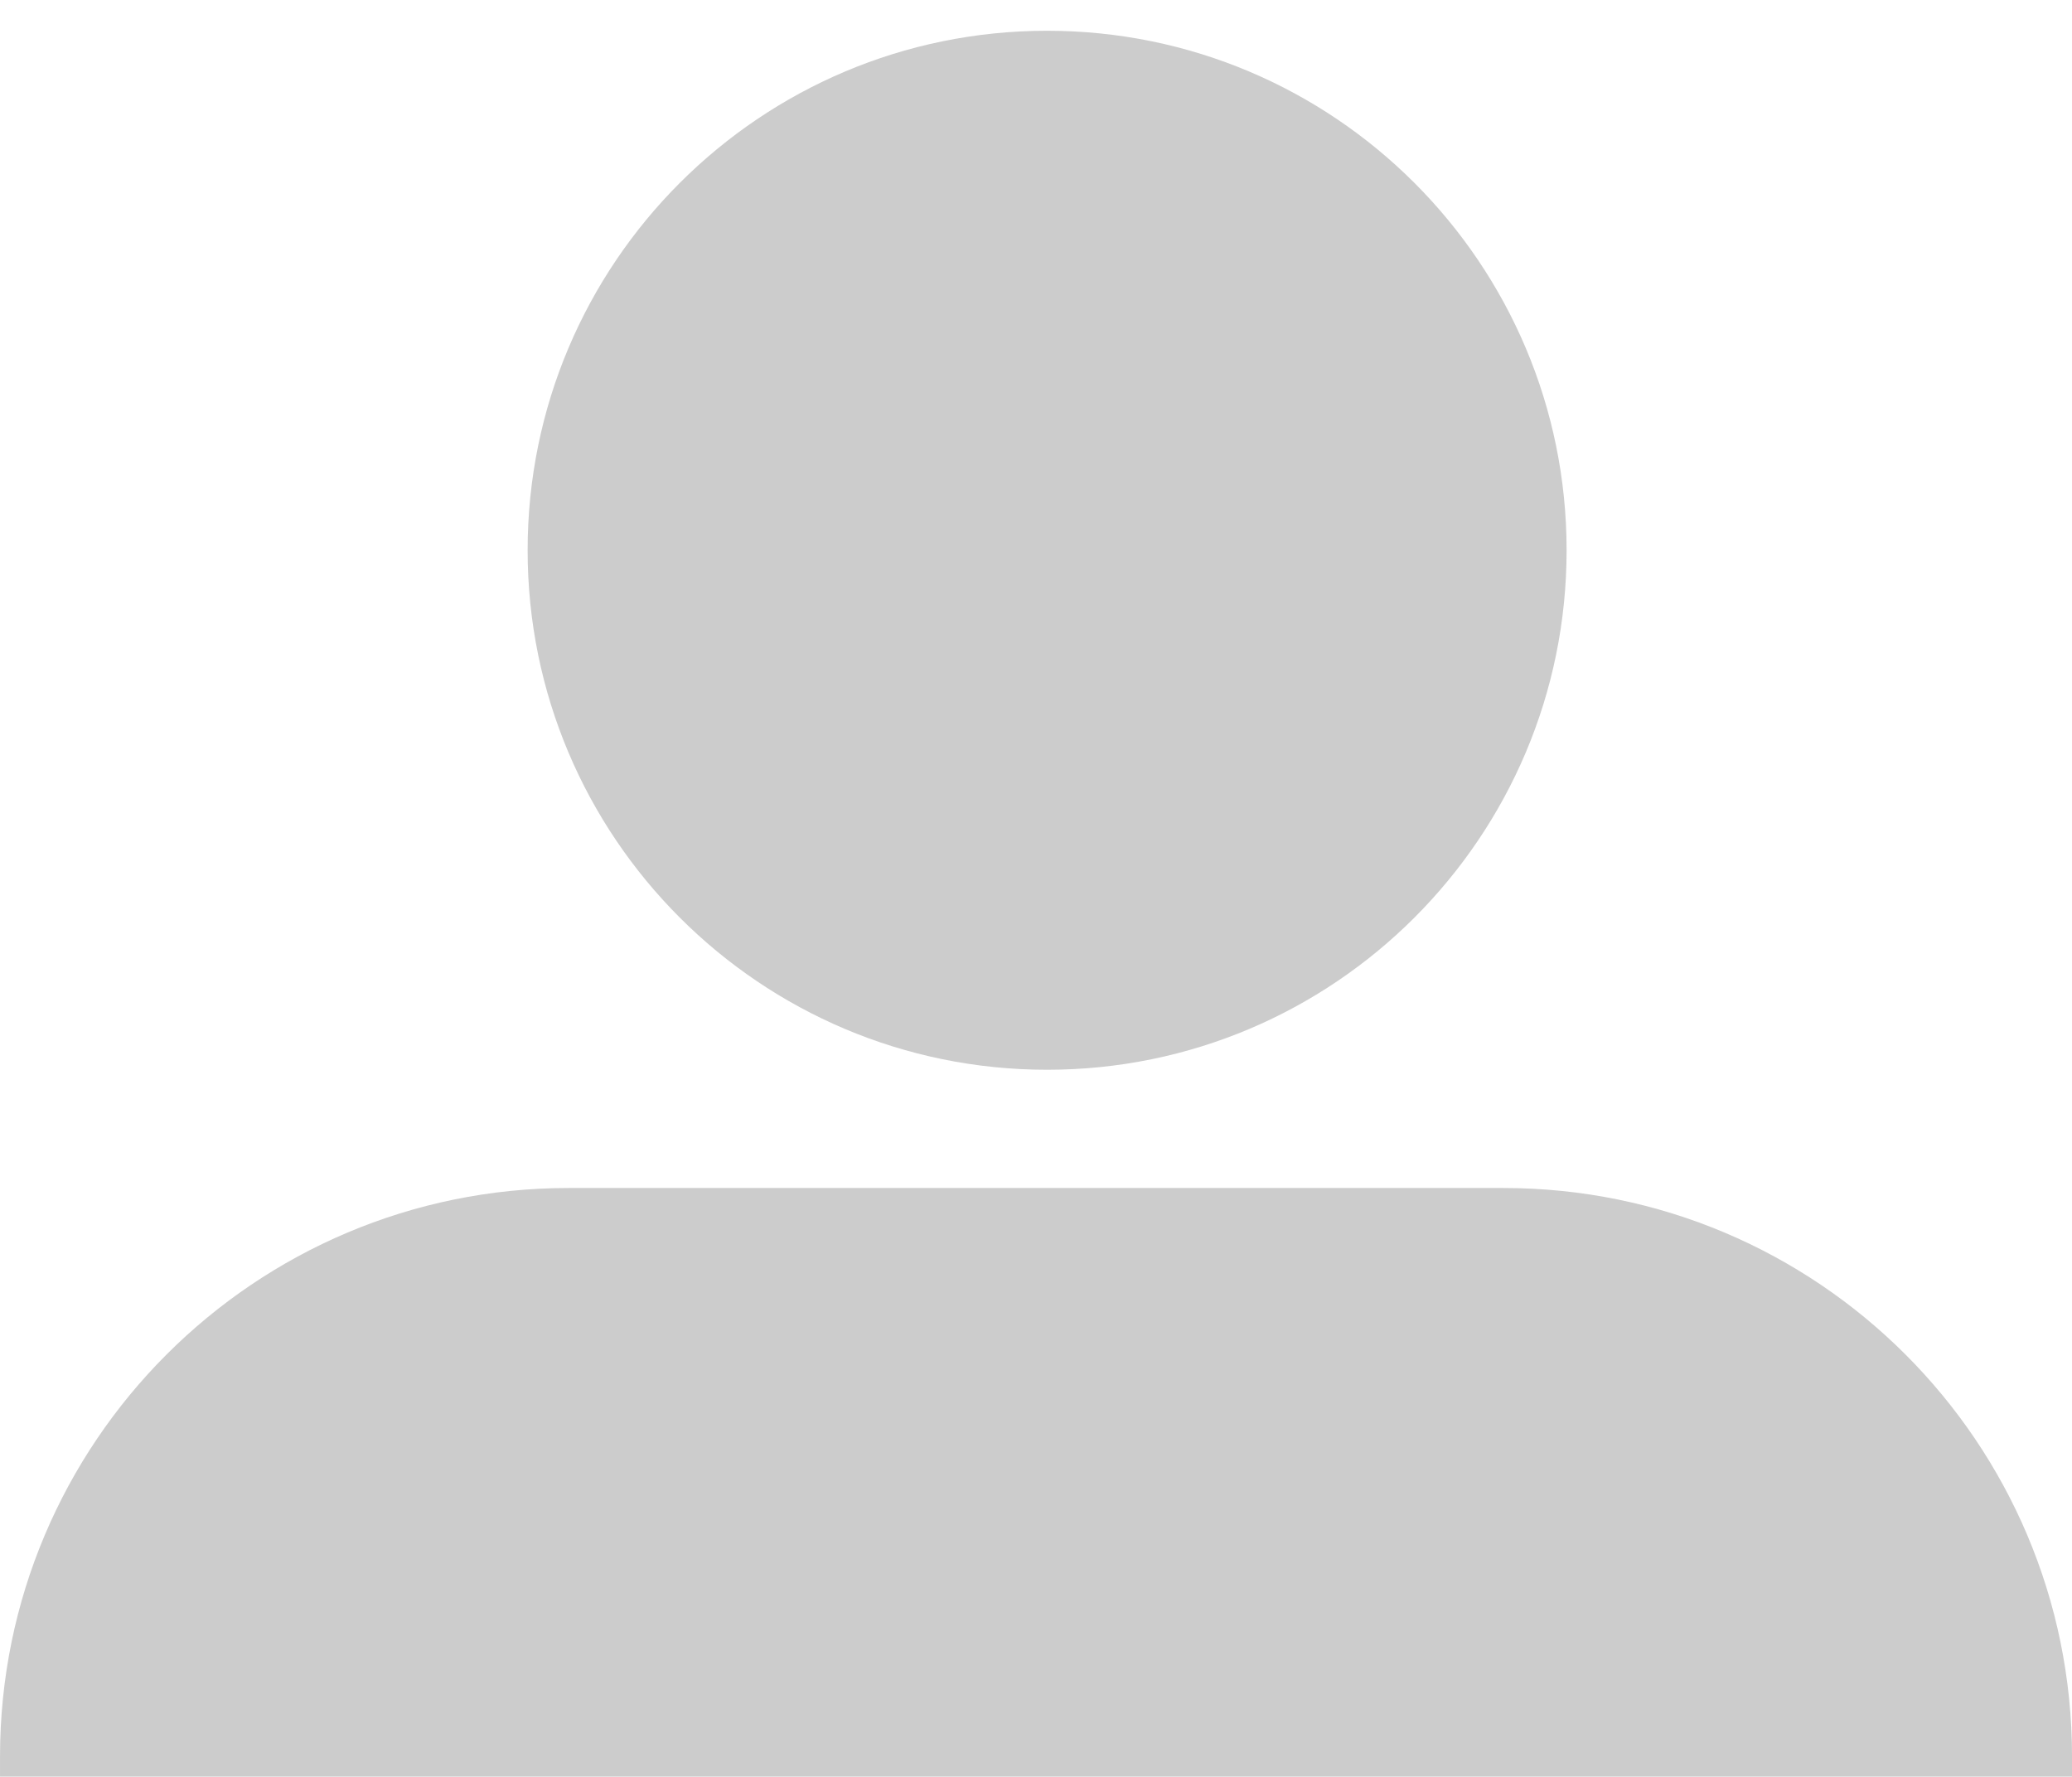 <?xml version="1.0" encoding="UTF-8" standalone="no"?>
<!-- Generator: Adobe Illustrator 15.0.0, SVG Export Plug-In . SVG Version: 6.00 Build 0)  -->

<svg
   xmlns:dc="http://purl.org/dc/elements/1.1/"
   xmlns:cc="http://creativecommons.org/ns#"
   xmlns:rdf="http://www.w3.org/1999/02/22-rdf-syntax-ns#"
   xmlns:svg="http://www.w3.org/2000/svg"
   xmlns="http://www.w3.org/2000/svg"
   xmlns:sodipodi="http://sodipodi.sourceforge.net/DTD/sodipodi-0.dtd"
   xmlns:inkscape="http://www.inkscape.org/namespaces/inkscape"
   version="1.1"
   id="Layer_1"
   x="0px"
   y="0px"
   width="102.4"
   height="87.808"
   viewBox="0 0 102.4 87.808"
   enable-background="new 0 0 512 512"
   xml:space="preserve"
   inkscape:version="0.91 r13725"
   sodipodi:docname="about-user.svg"><defs
     id="defs11" /><sodipodi:namedview
     pagecolor="#ffffff"
     bordercolor="#666666"
     borderopacity="1"
     objecttolerance="10"
     gridtolerance="10"
     guidetolerance="10"
     inkscape:pageopacity="0"
     inkscape:pageshadow="2"
     inkscape:window-width="1366"
     inkscape:window-height="719"
     id="namedview9"
     showgrid="false"
     inkscape:zoom="1.84375"
     inkscape:cx="-17.728154"
     inkscape:cy="82.440678"
     inkscape:window-x="0"
     inkscape:window-y="27"
     inkscape:window-maximized="1"
     inkscape:current-layer="Layer_1" /><g
     id="g3"
     style="opacity:0.2;stroke:none;stroke-opacity:1"
     transform="matrix(0.2,0,0,0.2,8e-4,-5.776)"><path
       d="m 258.744,293.214 c 70.895,0 128.365,-57.472 128.365,-128.366 0,-70.896 -57.473,-128.367 -128.365,-128.367 -70.896,0 -128.368,57.472 -128.368,128.367 0.001,70.894 57.472,128.366 128.368,128.366 z"
       id="path5"
       style="stroke:none;stroke-opacity:1"
       inkscape:connector-curvature="0" /><path
       d="m 371.533,322.432 -231.066,0 C 62.89,322.432 0.001,385.341 0.001,462.919 l 0,12.601 512,0 0,-12.601 C 512,385.341 449.112,322.432 371.533,322.432 Z"
       id="path7"
       style="stroke:none;stroke-opacity:1"
       inkscape:connector-curvature="0" /></g></svg>